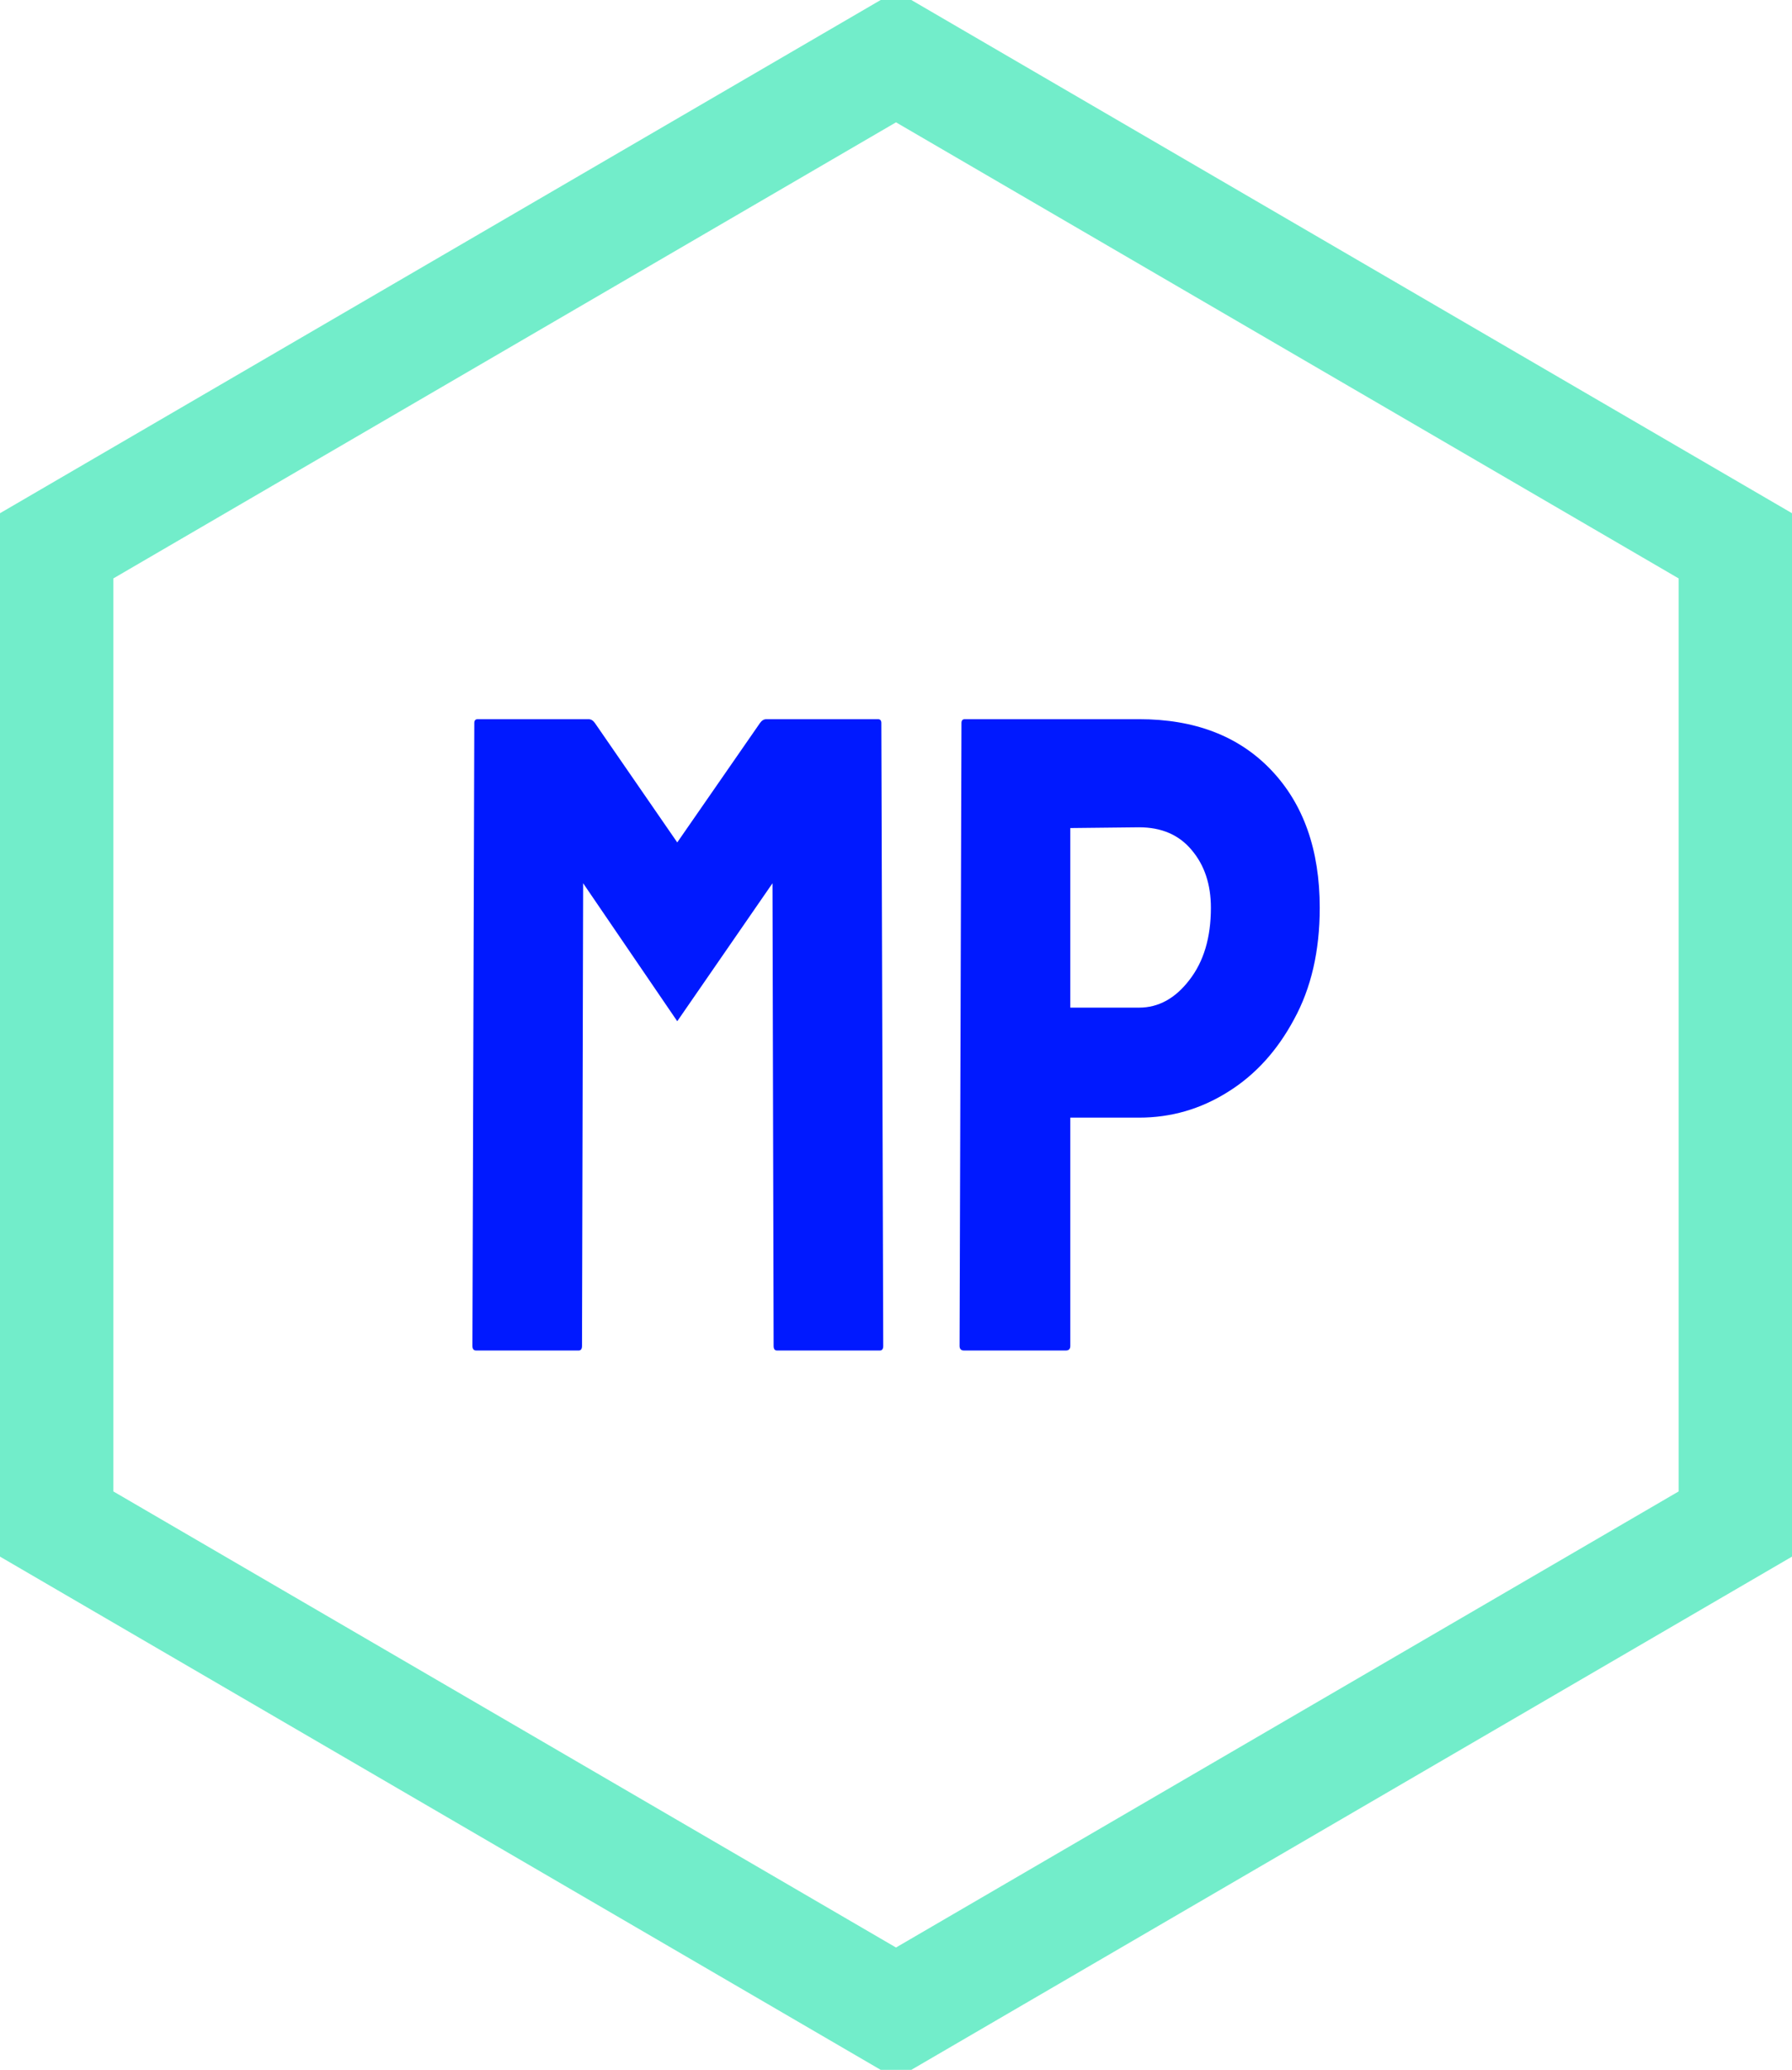 <?xml version="1.0" standalone="no"?>
<svg xmlns="http://www.w3.org/2000/svg" viewBox="0 0 47.416 54.752" width="47.416" height="54.752"><polygon fill="none" stroke="#72edca" stroke-width="3" points="45.916,14.438 45.916,40.314 23.708,53.252 1.5,40.314 1.5,14.438 23.708,1.5"></polygon><path fill="#0019ff" fill-rule="nonzero" d="M2.81 16.70L0.10 16.70Q0 16.70 0 16.58L0 16.58L0.05 0.10Q0.05 0 0.14 0L0.14 0L3.07 0Q3.17 0 3.24 0.10L3.24 0.10L5.42 3.26L7.61 0.10Q7.68 0 7.78 0L7.78 0L10.73 0Q10.82 0 10.82 0.10L10.82 0.10L10.87 16.58Q10.87 16.70 10.78 16.70L10.78 16.70L8.06 16.70Q7.97 16.70 7.97 16.58L7.97 16.58L7.94 4.34L5.42 7.99L2.93 4.34L2.90 16.58Q2.90 16.70 2.81 16.70L2.81 16.70ZM15.70 16.70L13.01 16.70Q12.89 16.70 12.89 16.58L12.89 16.58L12.94 0.10Q12.94 0 13.03 0L13.03 0L17.64 0Q19.85 0 21.13 1.34Q22.42 2.69 22.42 4.99L22.42 4.99Q22.42 6.70 21.74 7.94Q21.07 9.19 19.99 9.86Q18.91 10.54 17.64 10.54L17.64 10.54L15.82 10.54L15.82 16.58Q15.82 16.70 15.70 16.70L15.70 16.70ZM15.82 2.88L15.82 7.63L17.64 7.63Q18.41 7.63 18.97 6.90Q19.54 6.17 19.54 4.99L19.54 4.99Q19.54 4.06 19.03 3.46Q18.53 2.86 17.64 2.86L17.64 2.86L15.82 2.88Z" transform="translate(12.5, 19.024)"></path></svg>